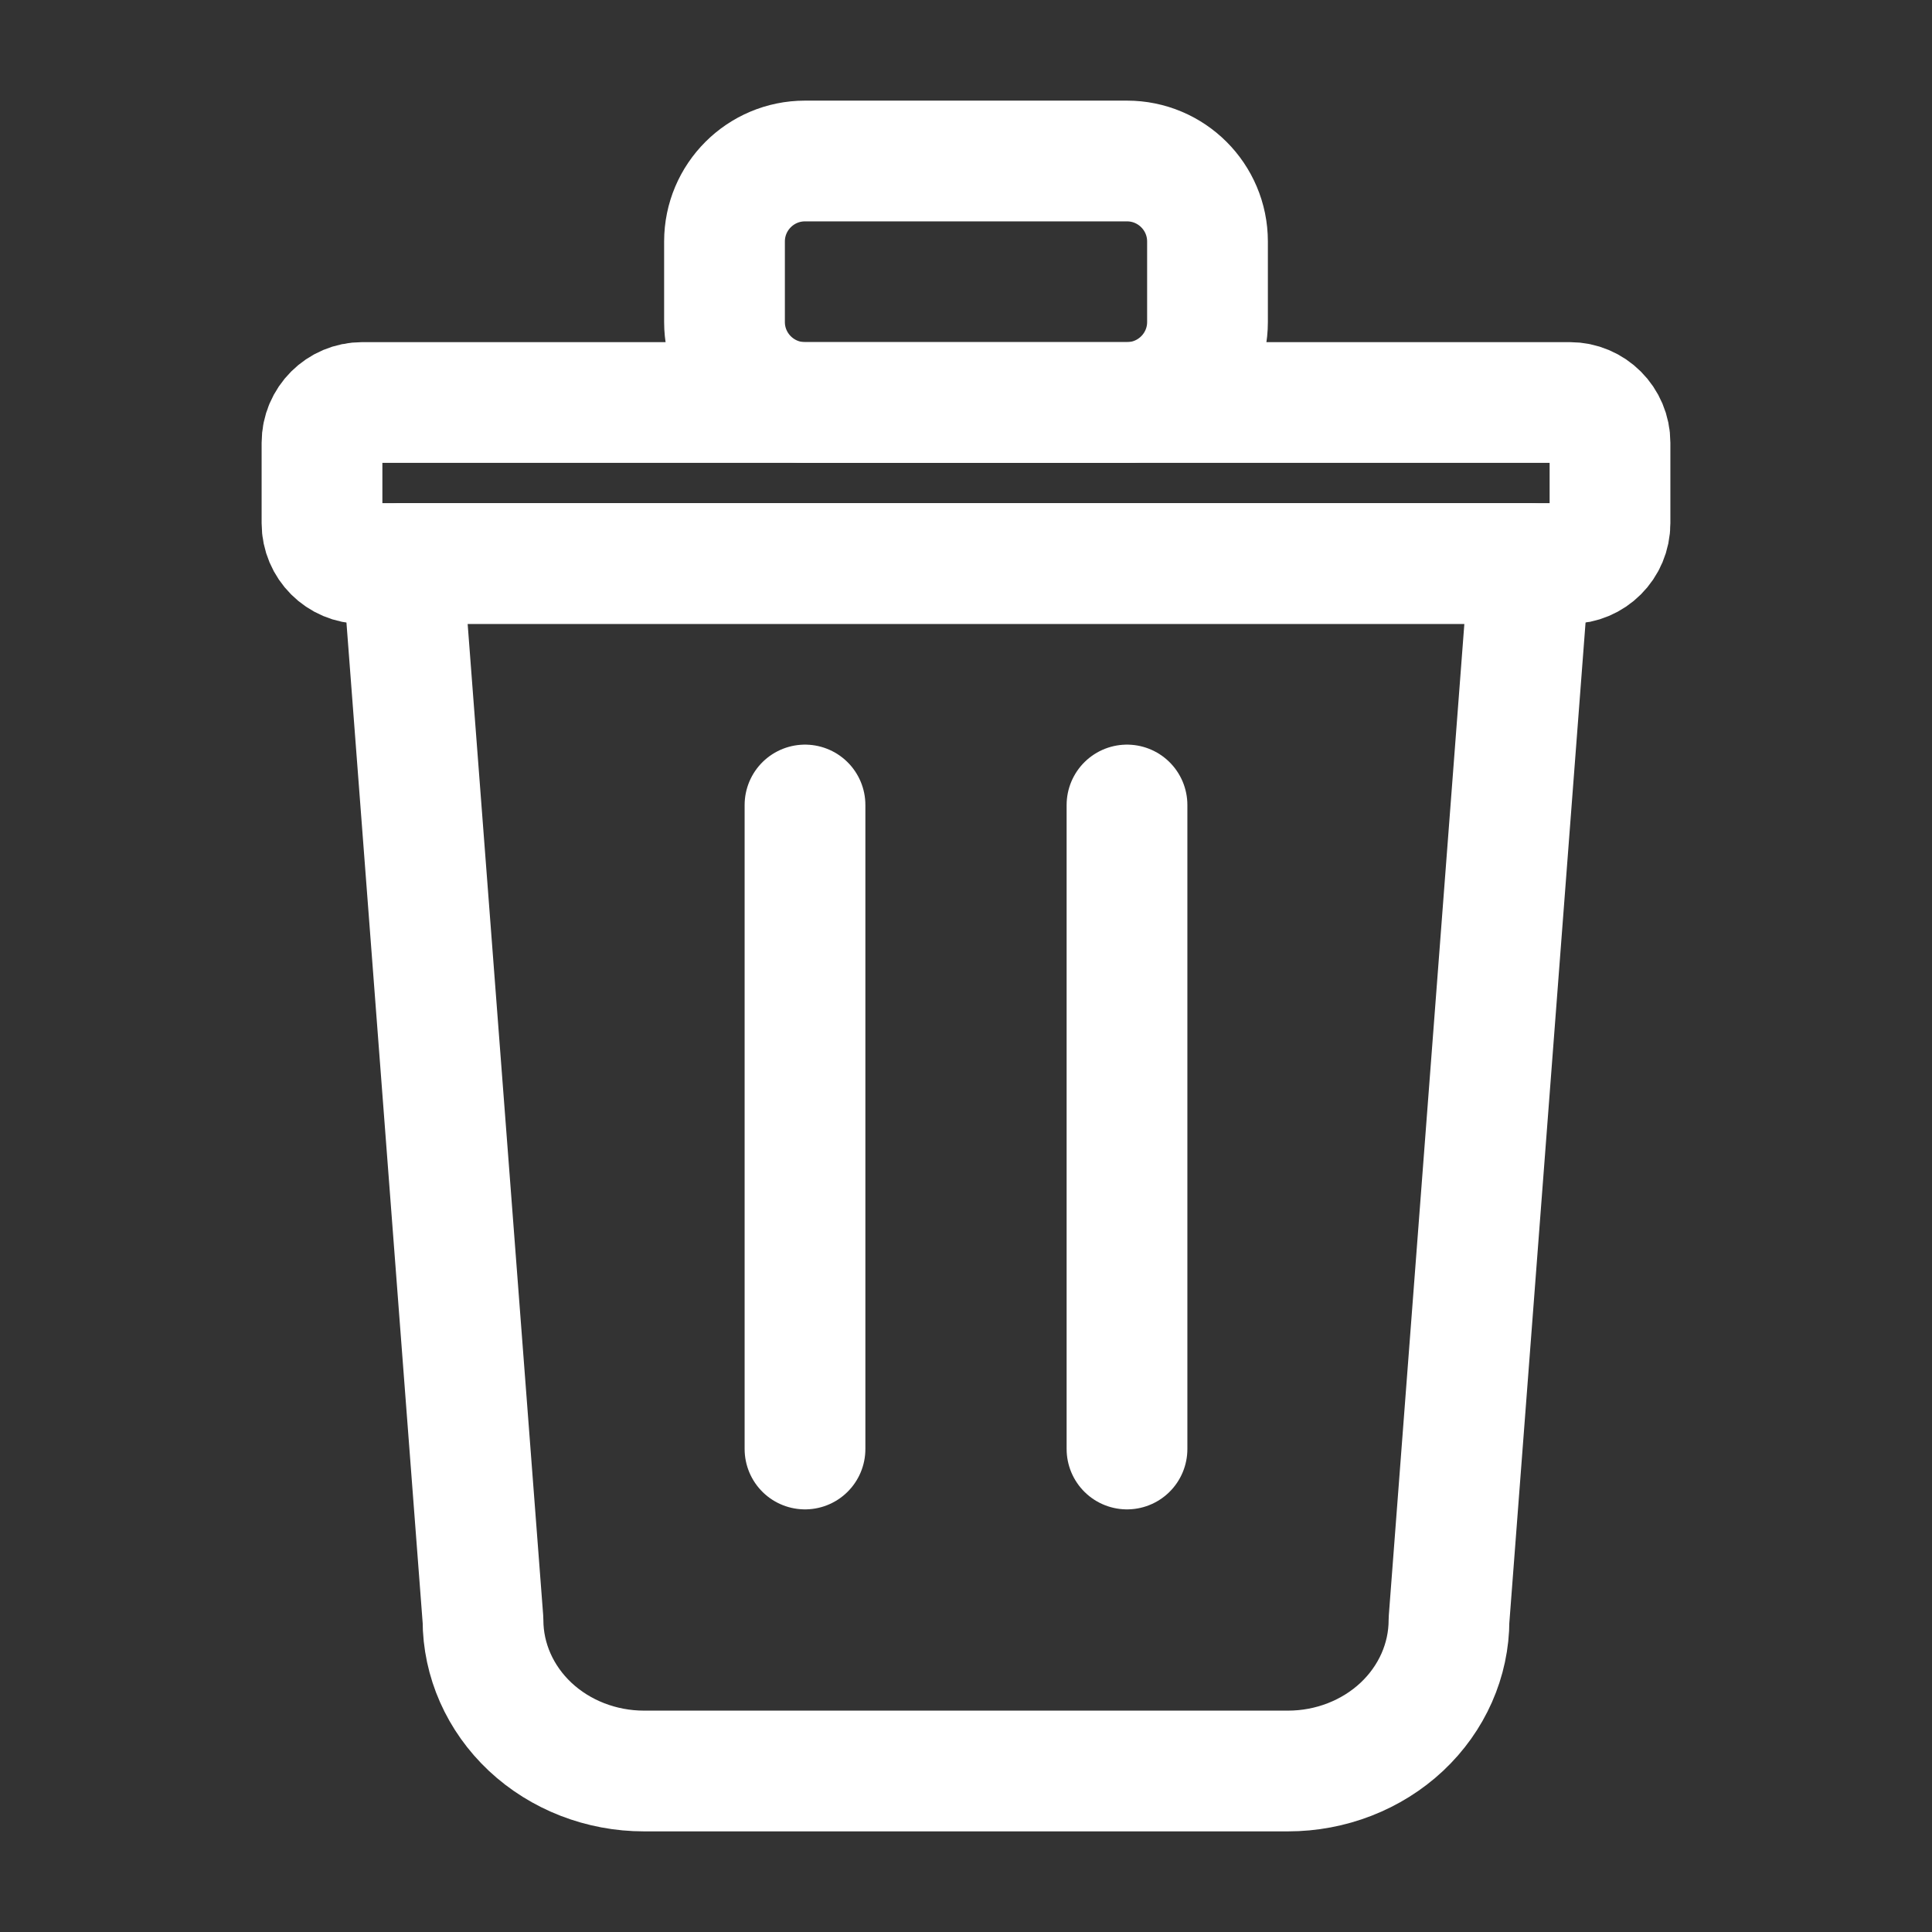 <svg width="24" height="24" viewBox="0 0 24 24" fill="none" xmlns="http://www.w3.org/2000/svg">
  <rect x="0" y="0" width="24" height="24" fill="#333333" stroke="none"/>
  <path d="M10 10L10 10.889L10 18" stroke="#ffffff" stroke-width="1.5" stroke-linecap="round" stroke-linejoin="round"/>
  <path d="M14 10L14 10.889L14 18" stroke="#ffffff" stroke-width="1.5" stroke-linecap="round" stroke-linejoin="round"/>
  <path d="M19 7L18 20.125C18 20.622 17.789 21.099 17.414 21.451C17.039 21.802 16.53 22 16 22H8C7.47 22 6.961 21.802 6.586 21.451C6.211 21.099 6 20.622 6 20.125L5 7H19Z" stroke="#ffffff" stroke-width="1.5" stroke-linecap="round" stroke-linejoin="round"/>
  <path d="M9 3V4C9 4.552 9.448 5 10 5H14C14.552 5 15 4.552 15 4V3C15 2.448 14.552 2 14 2H10C9.448 2 9 2.448 9 3Z" stroke="#ffffff" stroke-width="1.5"/>
  <path d="M4 5.5V6.5C4 6.776 4.224 7 4.5 7H19.5C19.776 7 20 6.776 20 6.5V5.5C20 5.224 19.776 5 19.5 5H4.5C4.224 5 4 5.224 4 5.5Z" stroke="#ffffff" stroke-width="1.5"/>
</svg>
